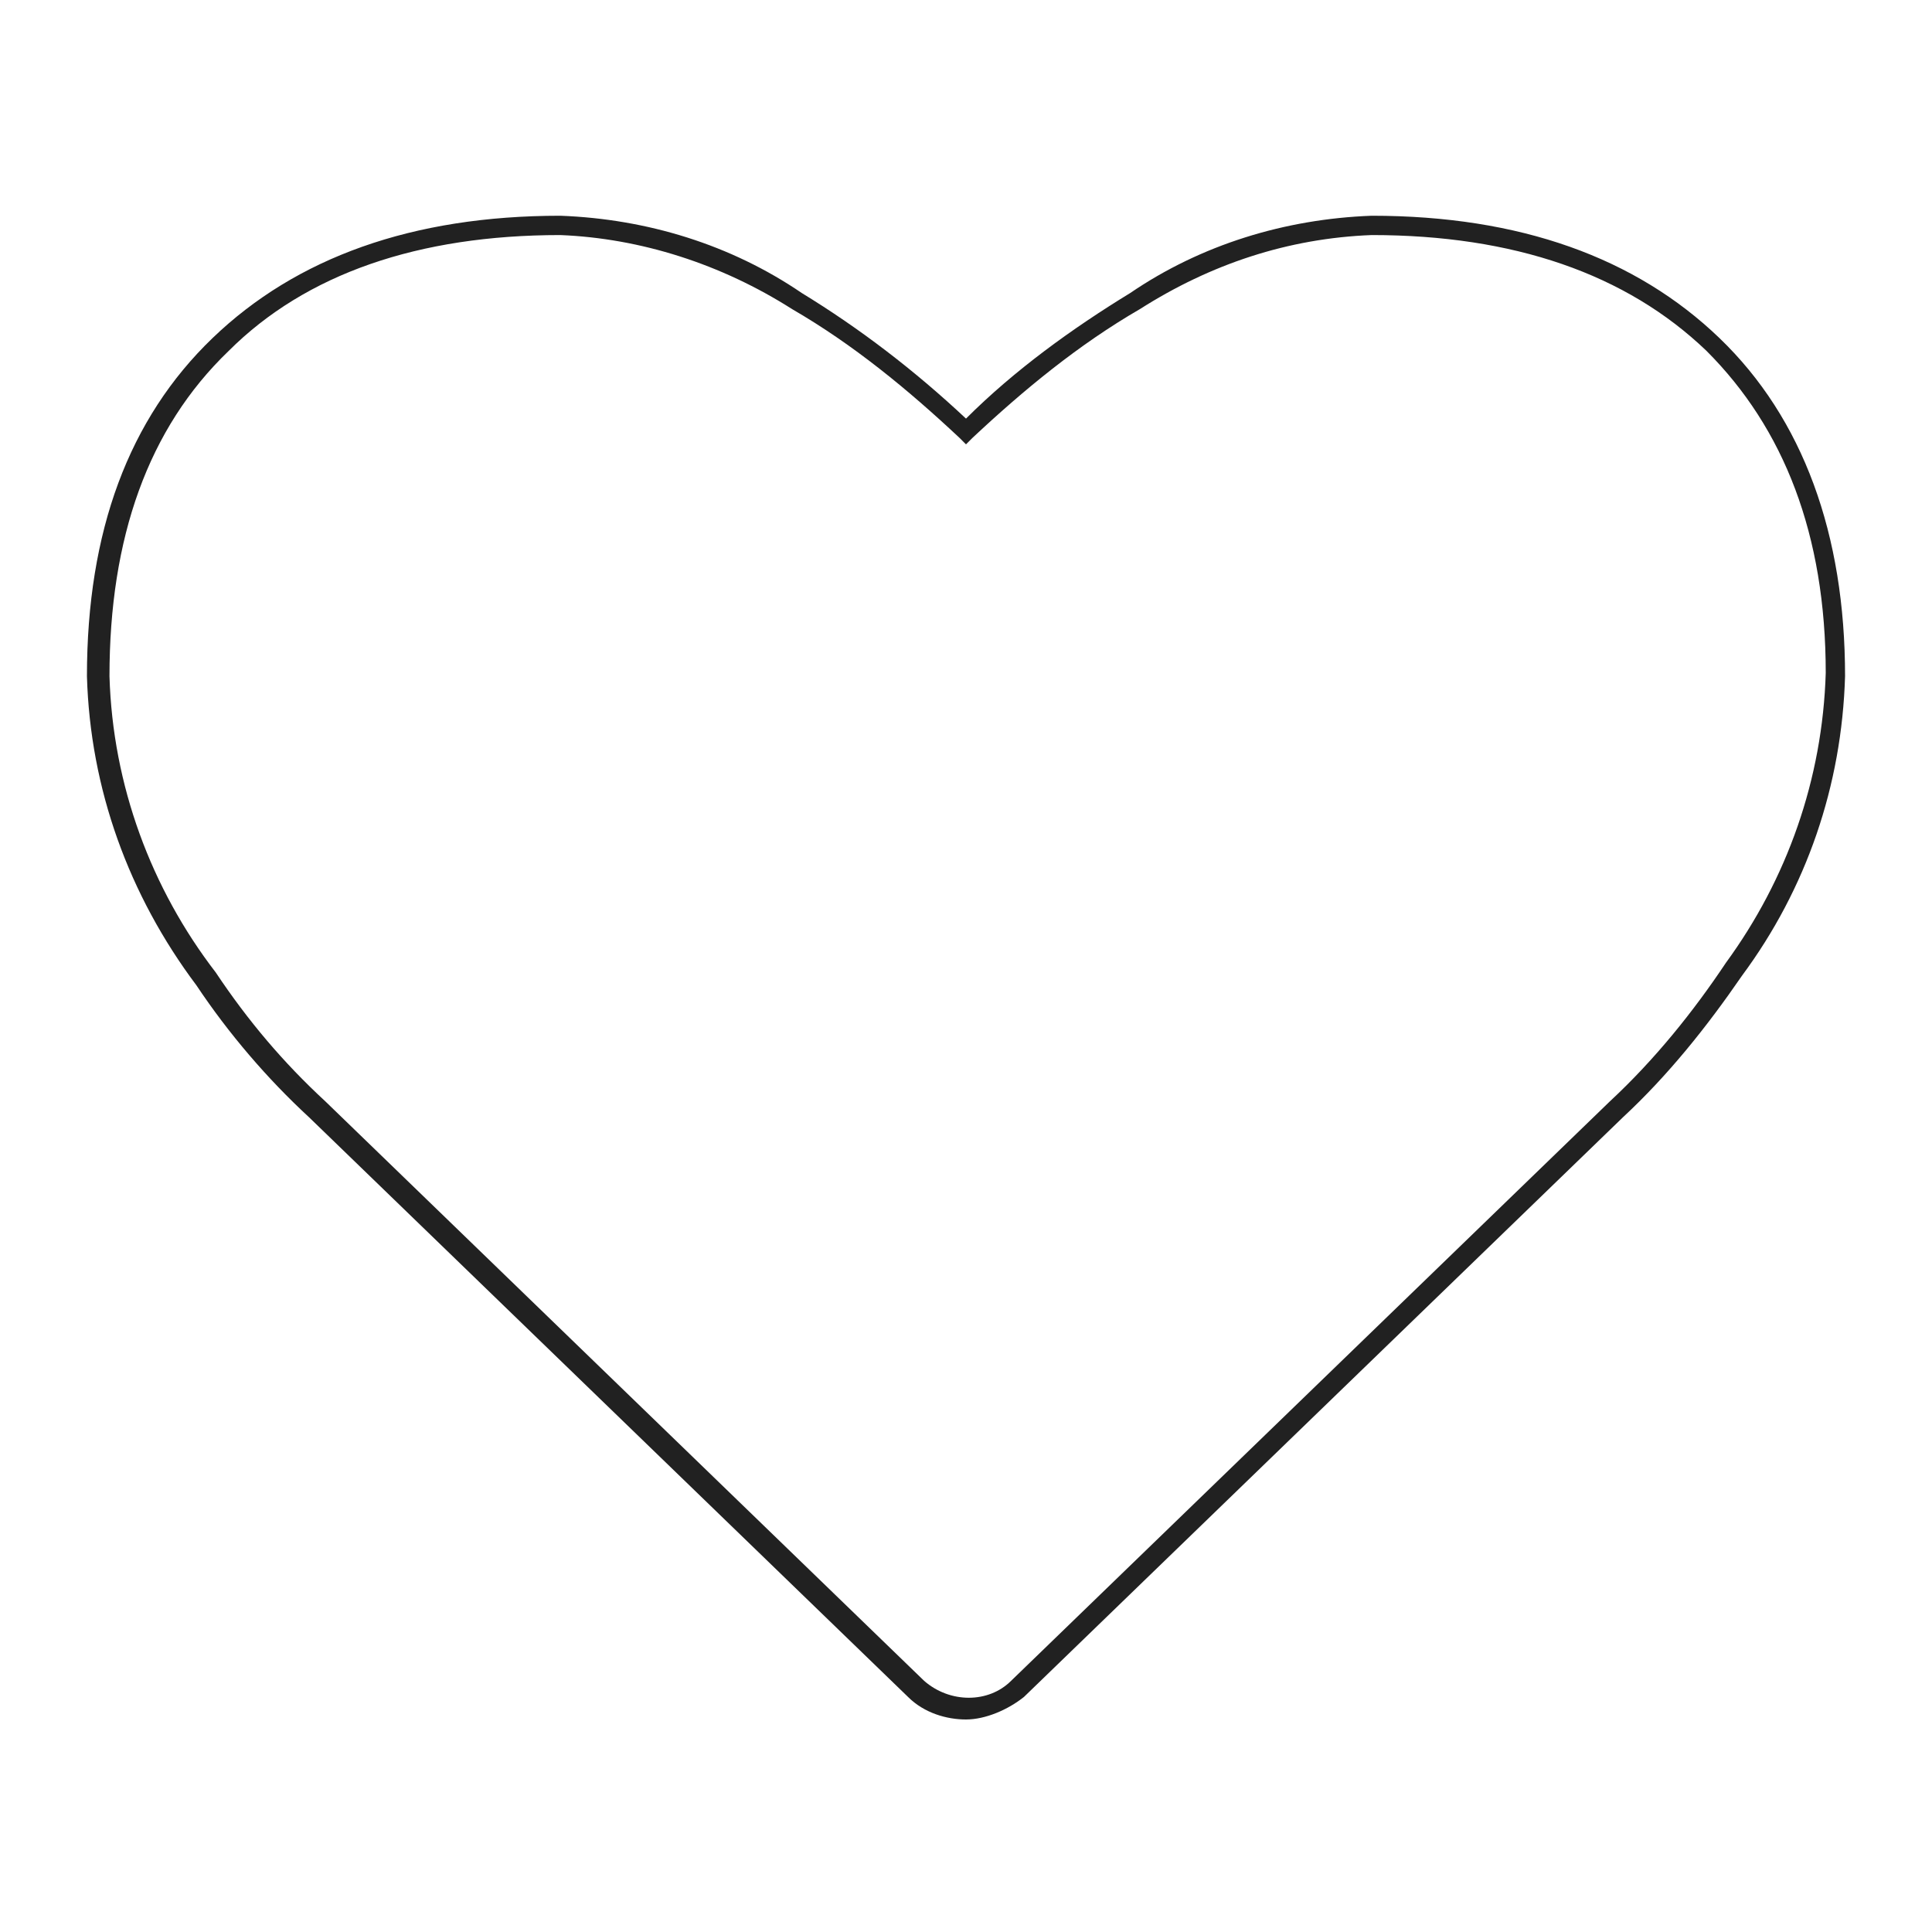 <?xml version="1.0" encoding="utf-8"?>
<!-- Generator: Adobe Illustrator 23.0.3, SVG Export Plug-In . SVG Version: 6.00 Build 0)  -->
<svg version="1.1" id="レイヤー_1" xmlns="http://www.w3.org/2000/svg" xmlns:xlink="http://www.w3.org/1999/xlink" x="0px"
	 y="0px" viewBox="0 0 60 60" style="enable-background:new 0 0 60 60;" xml:space="preserve">
<style type="text/css">
	.st0{fill:#212121;}
</style>
<path id="マスクグループ_5" transform="translate(3189 4040)" class="st0" d="M-3159-3986.6c-0.6,0-1.3-0.2-1.8-0.7l-18.6-18
	c-1.3-1.2-2.5-2.6-3.5-4.1c-2.1-2.8-3.3-6.1-3.4-9.6c0-4.5,1.3-8,3.9-10.5c2.6-2.5,6.2-3.8,10.8-3.8c2.7,0.1,5.3,0.9,7.5,2.4
	c1.8,1.1,3.5,2.4,5.1,3.9c1.5-1.5,3.3-2.8,5.1-3.9c2.2-1.5,4.8-2.3,7.5-2.4h0c4.6,0,8.2,1.3,10.8,3.8c2.6,2.5,3.9,6.1,3.9,10.5
	c-0.1,3.4-1.2,6.6-3.2,9.3c-1.1,1.6-2.3,3.1-3.7,4.4l-18.6,18C-3157.7-3986.9-3158.4-3986.6-3159-3986.6z M-3171.6-4032.7
	c-4.4,0-7.9,1.2-10.3,3.6c-2.5,2.4-3.7,5.8-3.7,10.1c0.1,3.4,1.3,6.6,3.3,9.2c1,1.5,2.1,2.8,3.4,4l18.6,18c0.8,0.7,2,0.7,2.7,0
	l18.6-18c1.4-1.3,2.6-2.8,3.6-4.3c1.9-2.6,3-5.7,3.1-9c0-4.3-1.3-7.6-3.7-10c-2.5-2.4-6-3.6-10.4-3.6c-2.6,0.1-5,0.9-7.2,2.3
	c-1.9,1.1-3.6,2.5-5.2,4l-0.2,0.2l-0.2-0.2c-1.6-1.5-3.3-2.9-5.2-4C-3166.6-4031.8-3169.1-4032.6-3171.6-4032.7z"/>
</svg>
